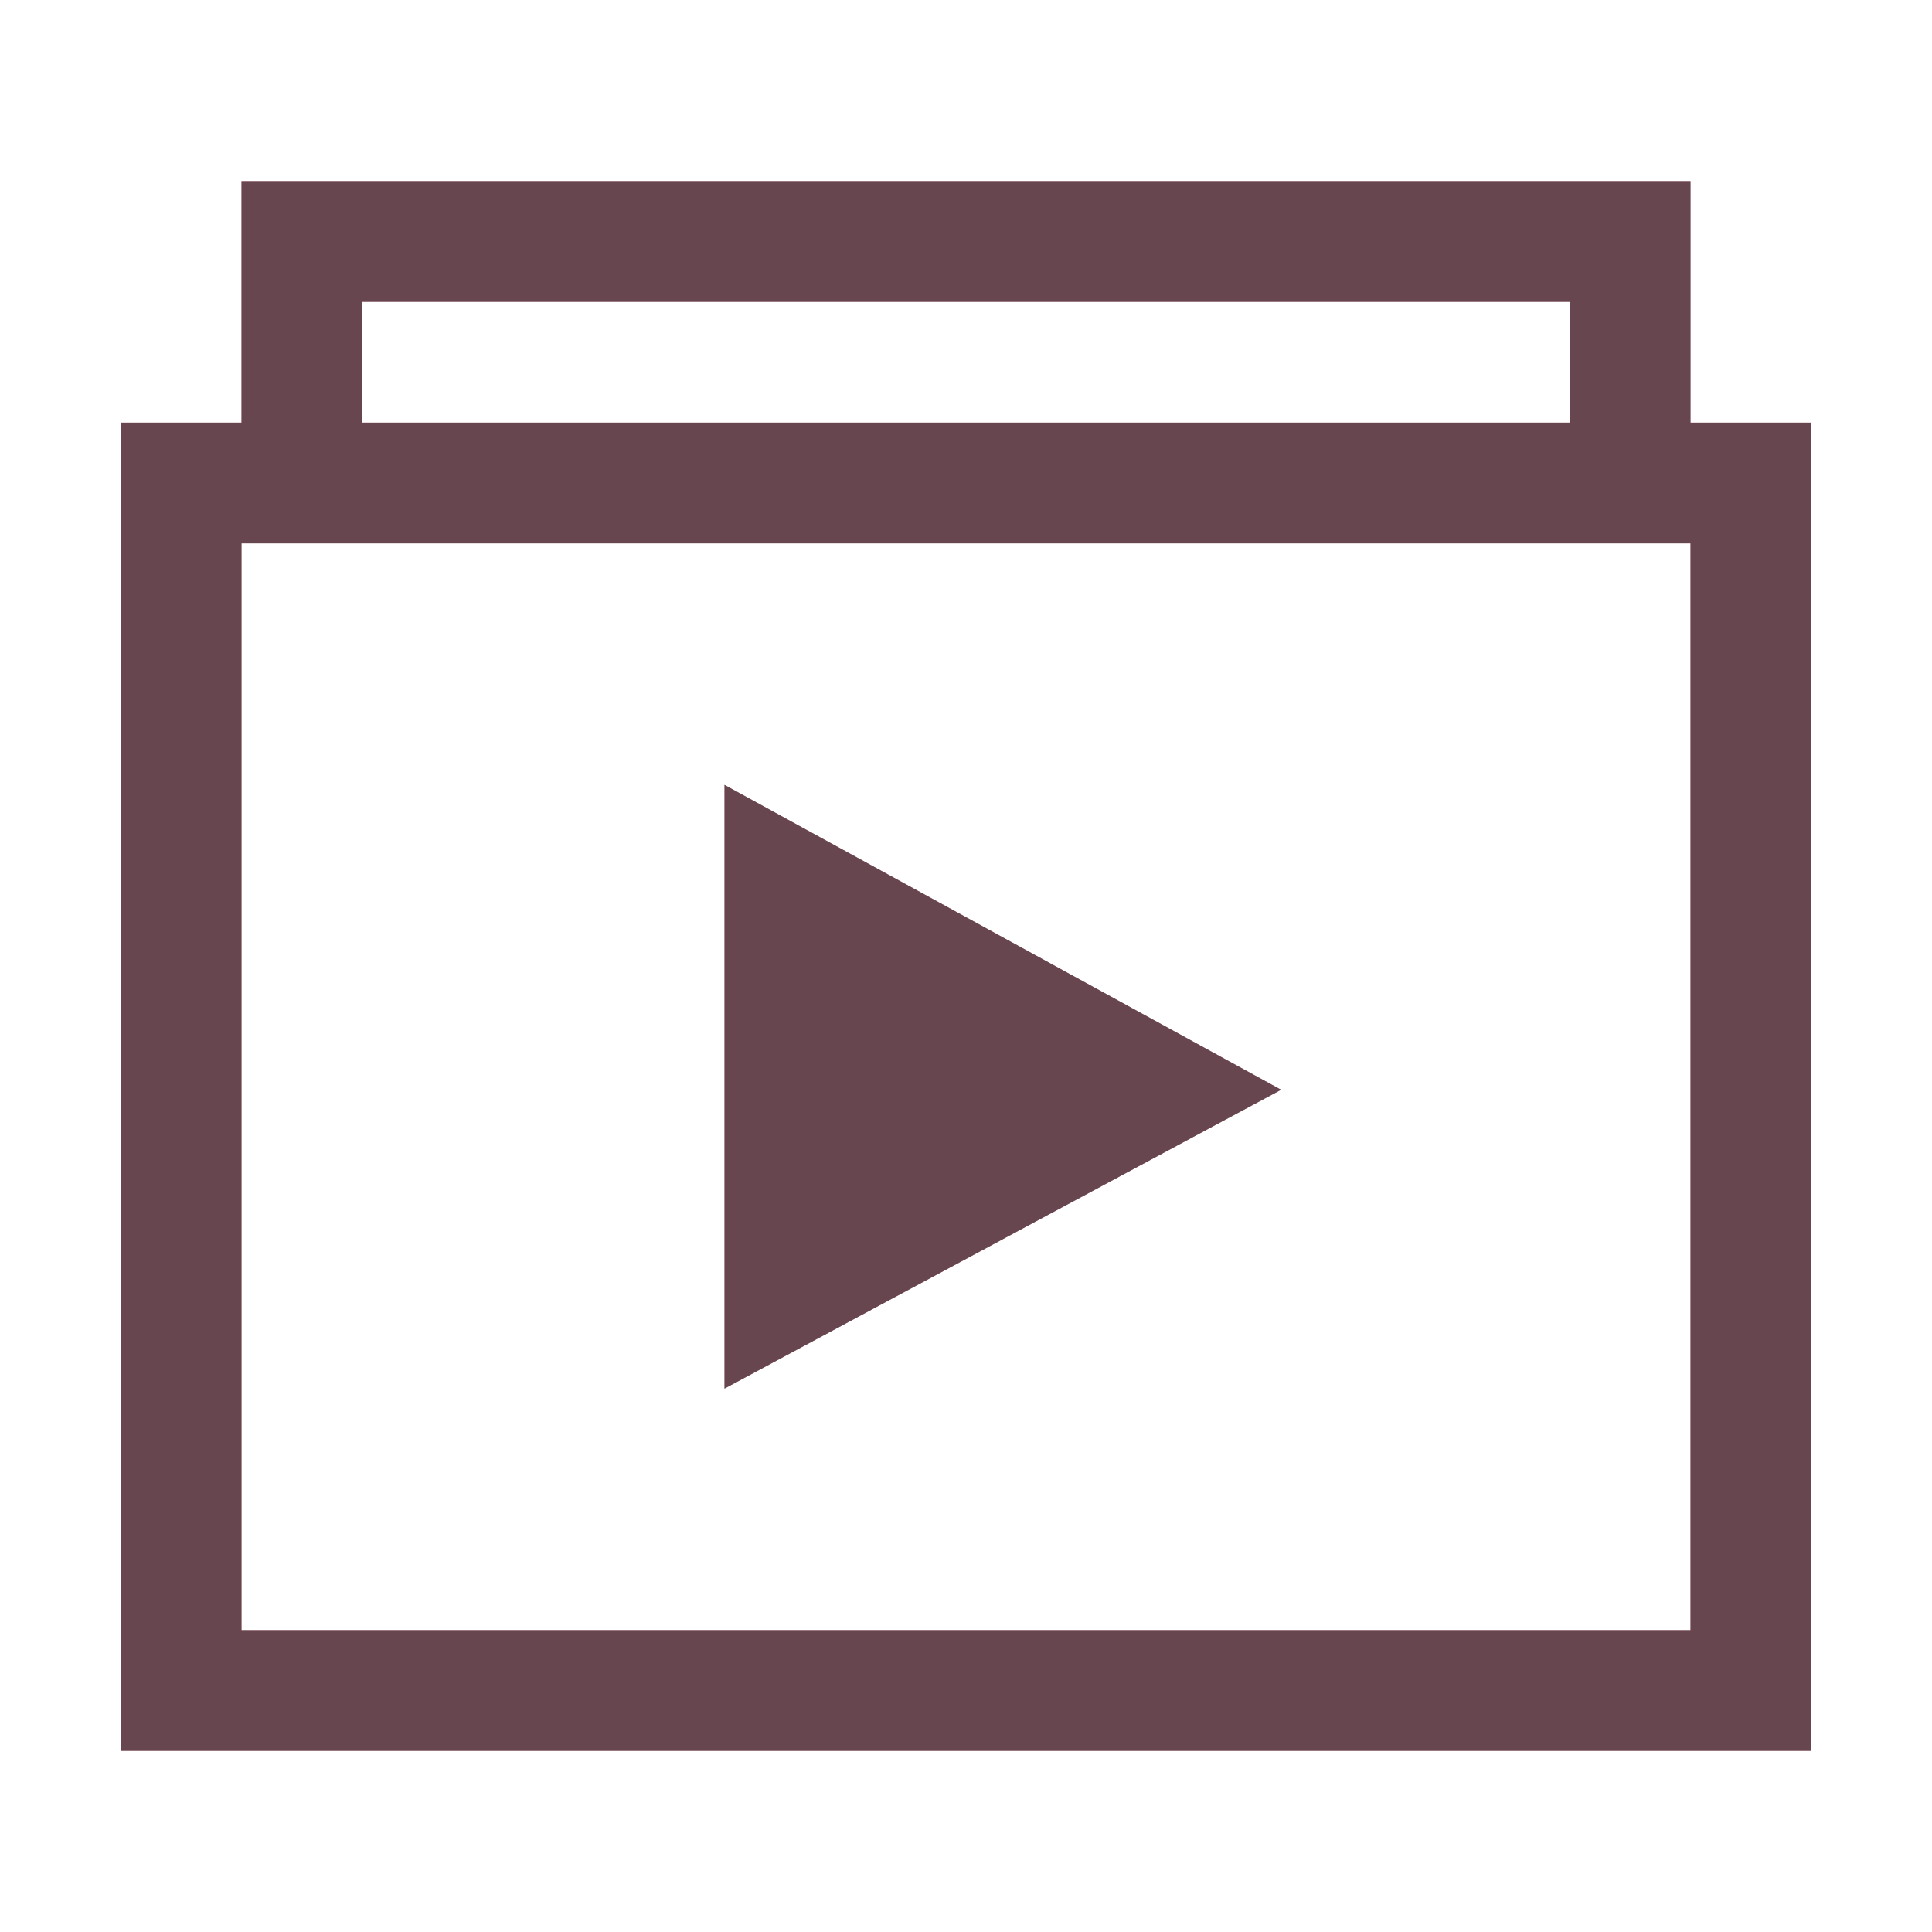 <svg width="16" height="16" version="1.1" xmlns="http://www.w3.org/2000/svg">
 <path d="M2 1.5v2H1v11h14v-11h-1v-2zm1 1h10v1H3zm-1 2h12v9H2zm4 2v5l4.61-2.475z" fill="#bf616a"/>
 <path d="M2 1.5v2H1v11h14v-11h-1v-2zm1 1h10v1H3zm-1 2h12v9H2zm4 2v5l4.61-2.475z" fill="#2e3440" opacity=".6"/>
</svg>
